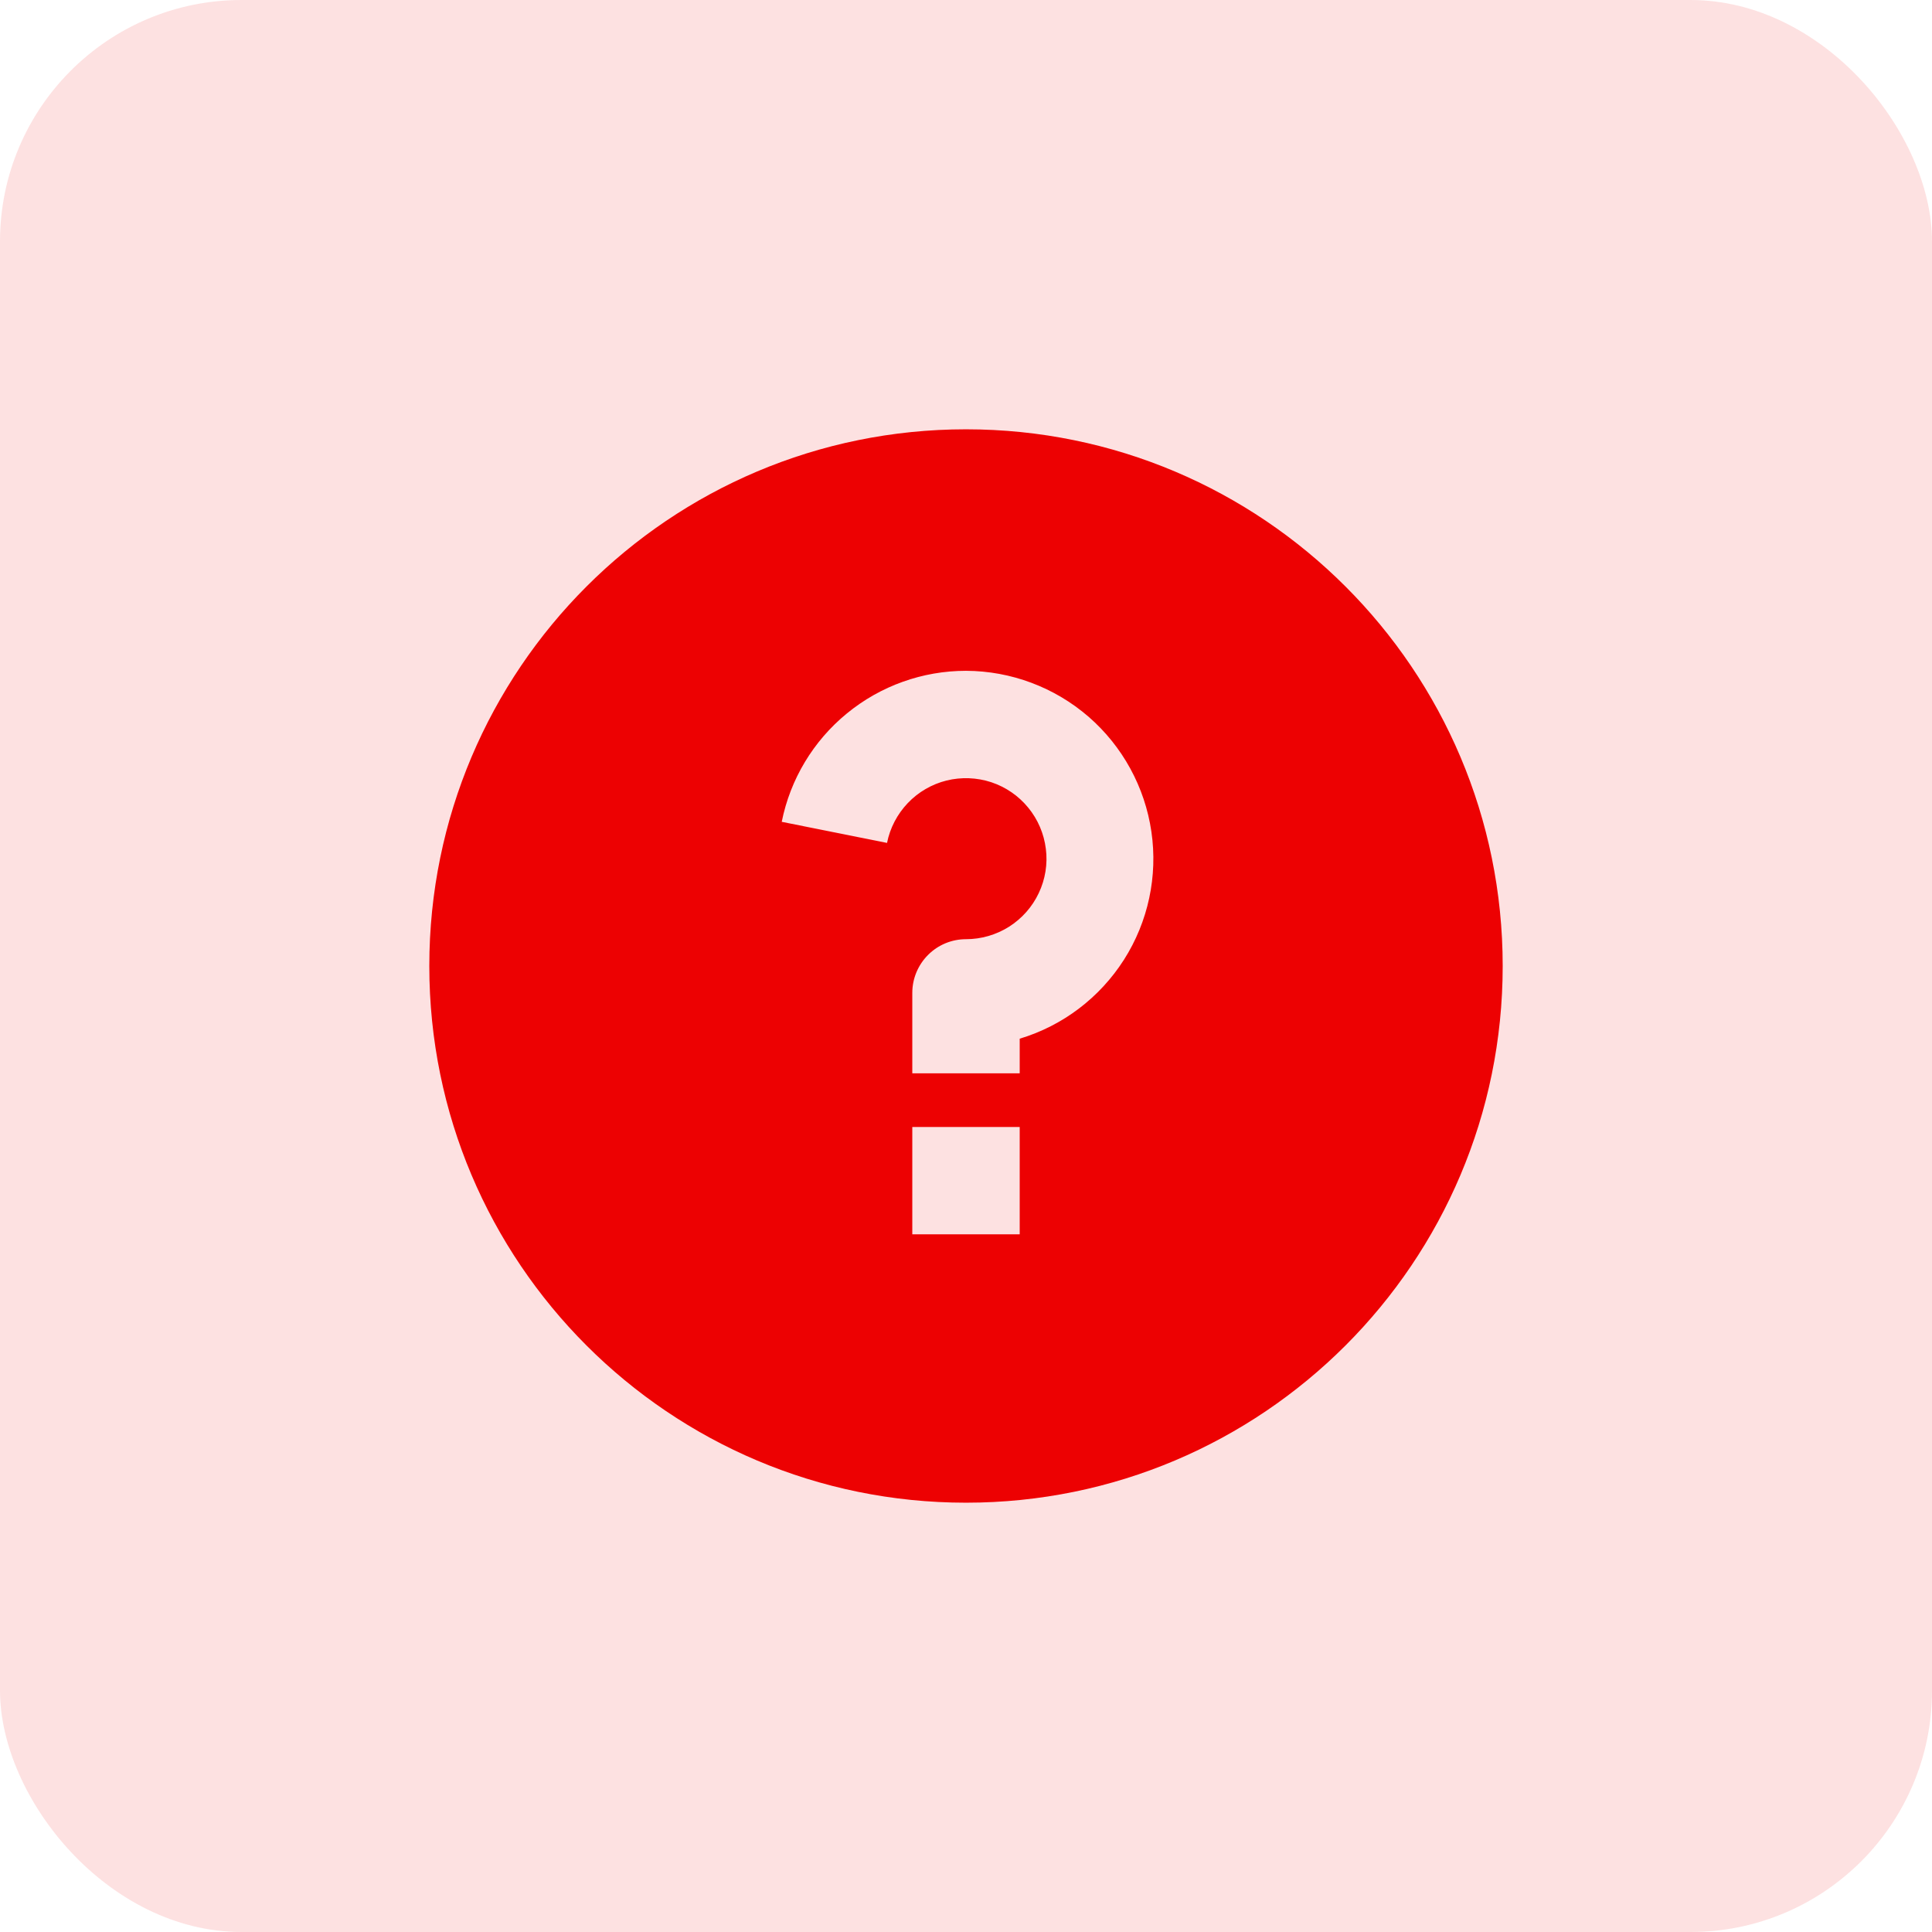 <svg width="24" height="24" viewBox="0 0 24 24" fill="none" xmlns="http://www.w3.org/2000/svg">
<rect width="24" height="24" rx="3" fill="#ED0102" fill-opacity="0.12"/>
<path d="M12 18.667C8.318 18.667 5.333 15.682 5.333 12C5.333 8.318 8.318 5.333 12 5.333C15.682 5.333 18.667 8.318 18.667 12C18.667 15.682 15.682 18.667 12 18.667ZM11.333 14V15.333H12.667V14H11.333ZM12.667 12.903C13.203 12.742 13.662 12.393 13.963 11.921C14.263 11.449 14.384 10.885 14.303 10.331C14.222 9.777 13.945 9.271 13.523 8.904C13.1 8.538 12.56 8.335 12 8.333C11.461 8.333 10.938 8.52 10.521 8.862C10.103 9.204 9.817 9.68 9.711 10.209L11.019 10.471C11.056 10.285 11.146 10.114 11.276 9.977C11.407 9.839 11.574 9.742 11.758 9.696C11.941 9.651 12.134 9.658 12.314 9.717C12.494 9.777 12.653 9.886 12.773 10.033C12.893 10.179 12.969 10.357 12.992 10.545C13.016 10.732 12.985 10.923 12.904 11.094C12.823 11.266 12.695 11.41 12.535 11.512C12.375 11.613 12.189 11.667 12 11.667C11.823 11.667 11.654 11.737 11.529 11.862C11.404 11.987 11.333 12.156 11.333 12.333V13.333H12.667V12.903Z" fill="#ED0102"/>
</svg>
